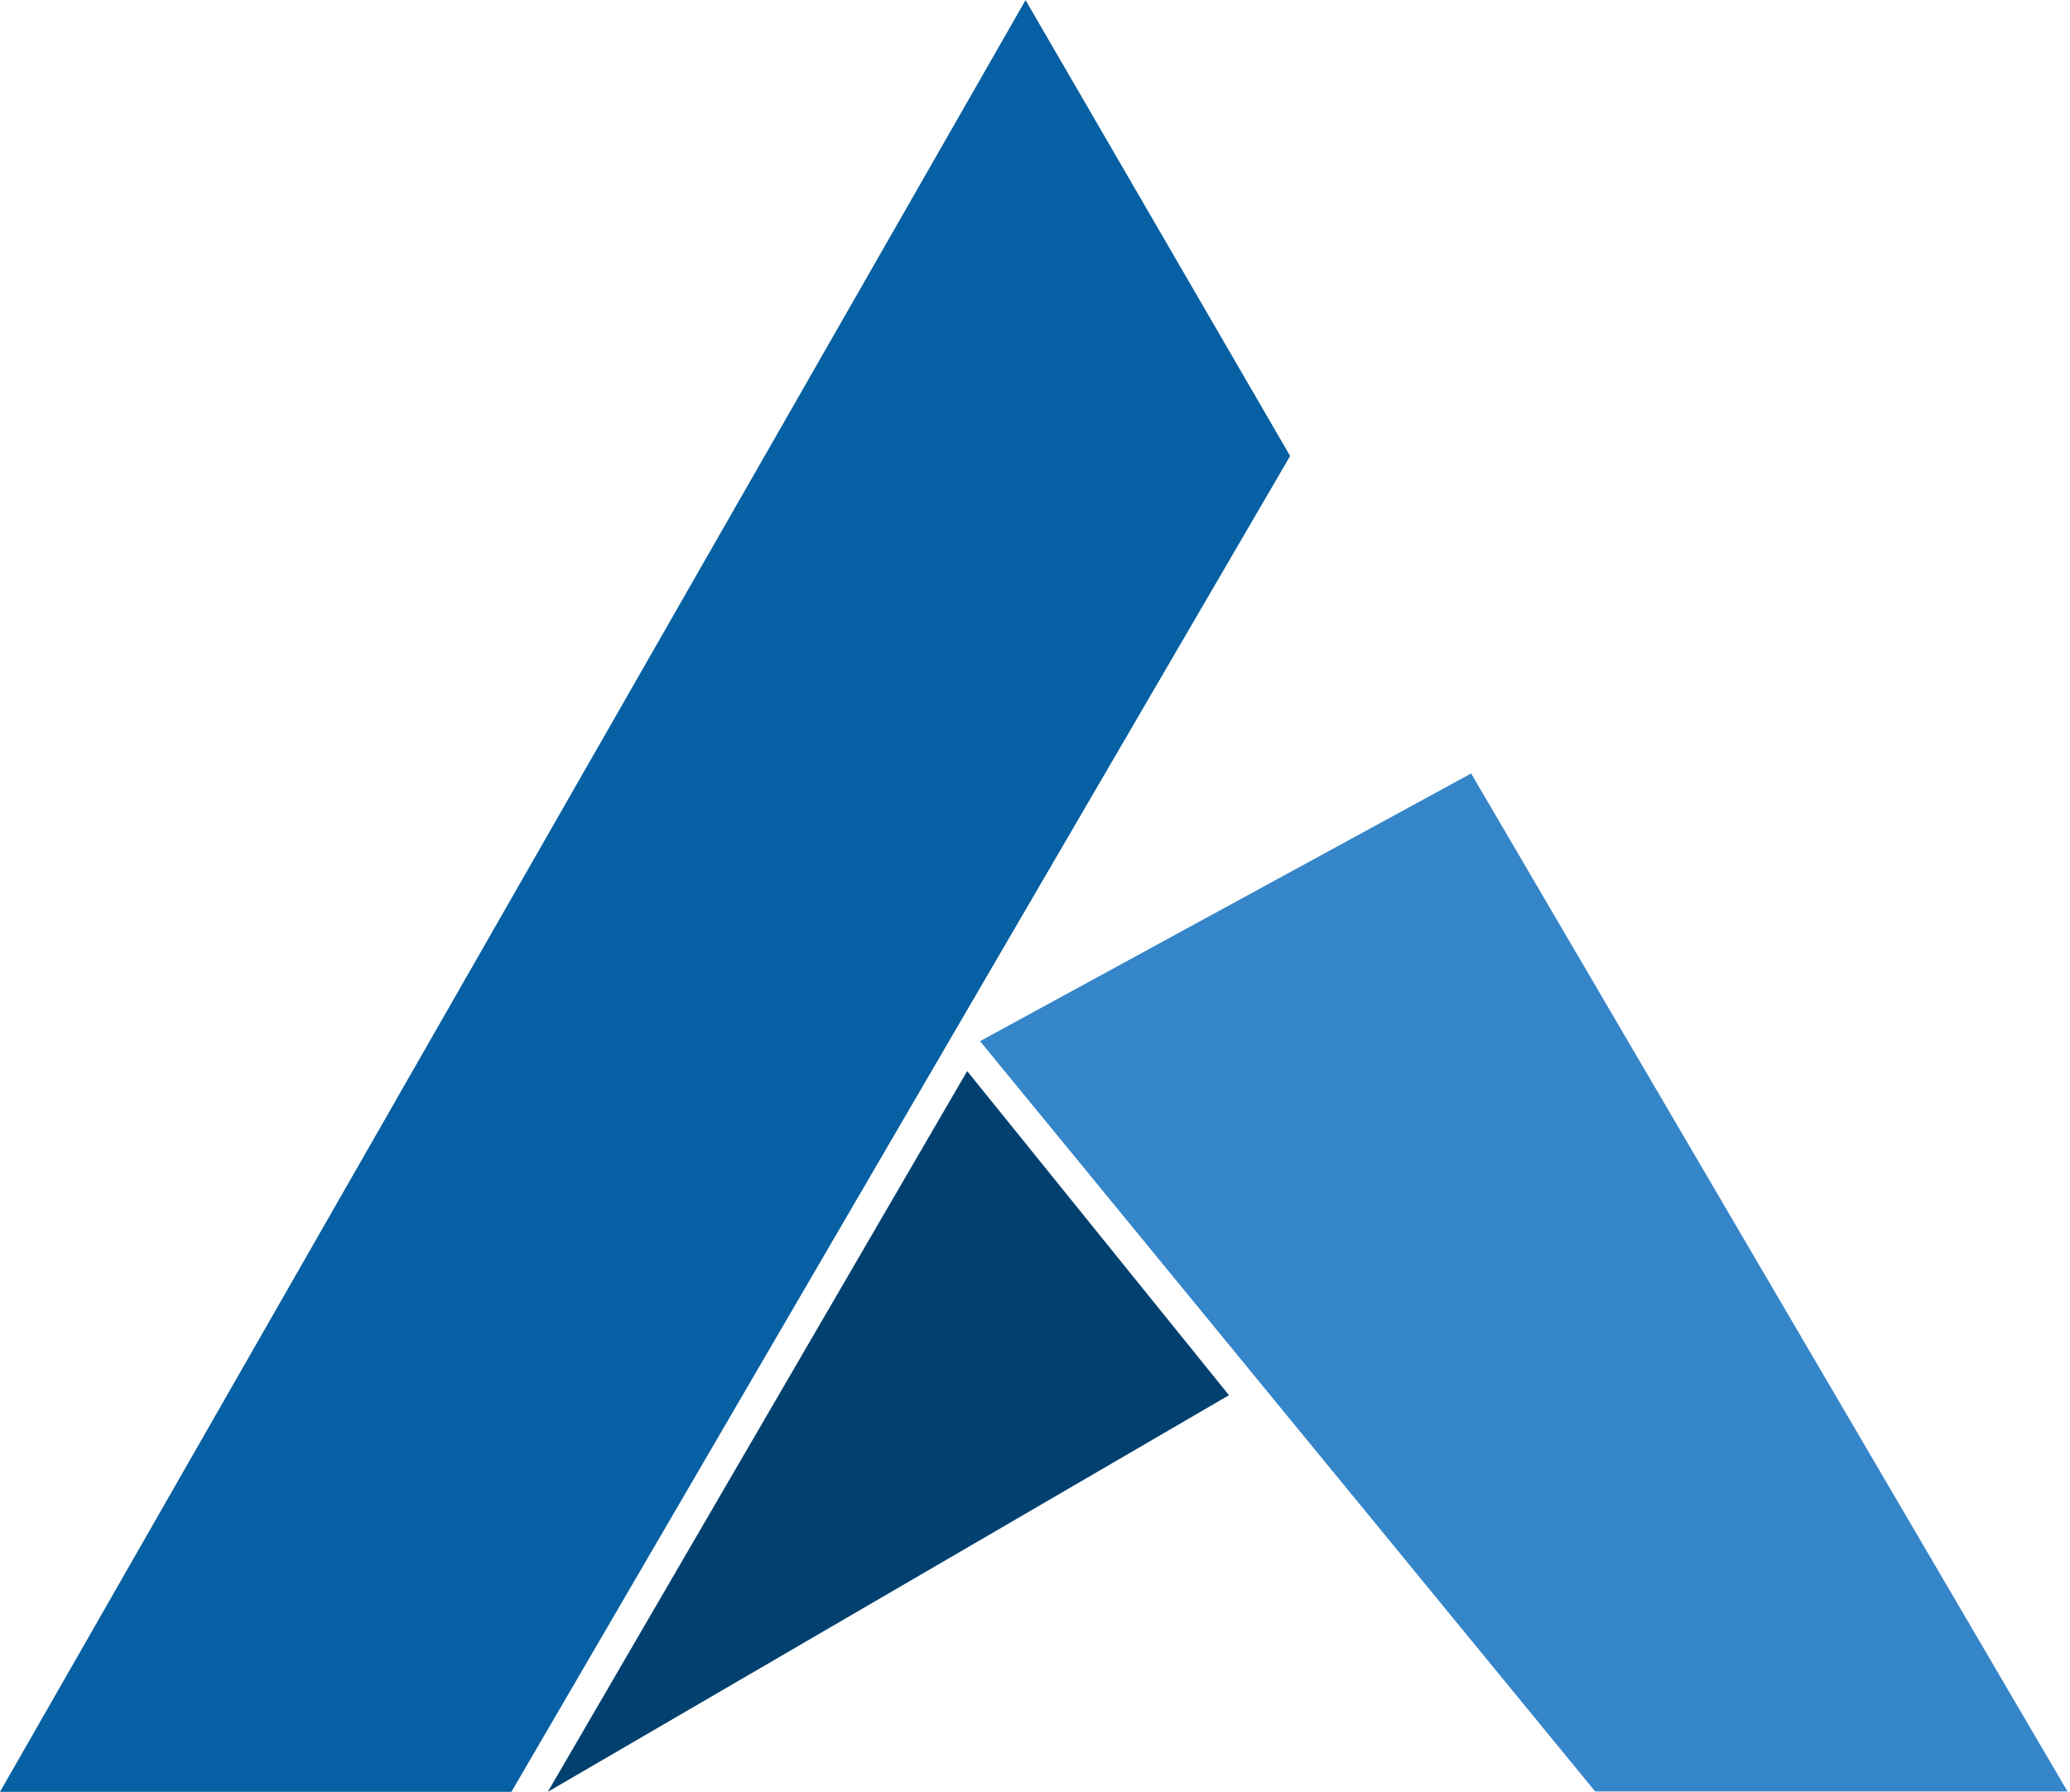 
<svg width="596px" height="516px" viewBox="0 0 596 516" xmlns="http://www.w3.org/2000/svg">
    <polygon fill="#0660A3" points="295.279 0.035 0 515.854 147.242 515.854 371.46 131.273"></polygon>
    <polygon fill="#02416F" points="157.723 515.854 353.853 401.663 278.474 308.355"></polygon>
    <polygon fill="#3585C9" points="423.572 222.676 282.177 299.737 459.281 515.734 595.28 515.734"></polygon>
</svg>
